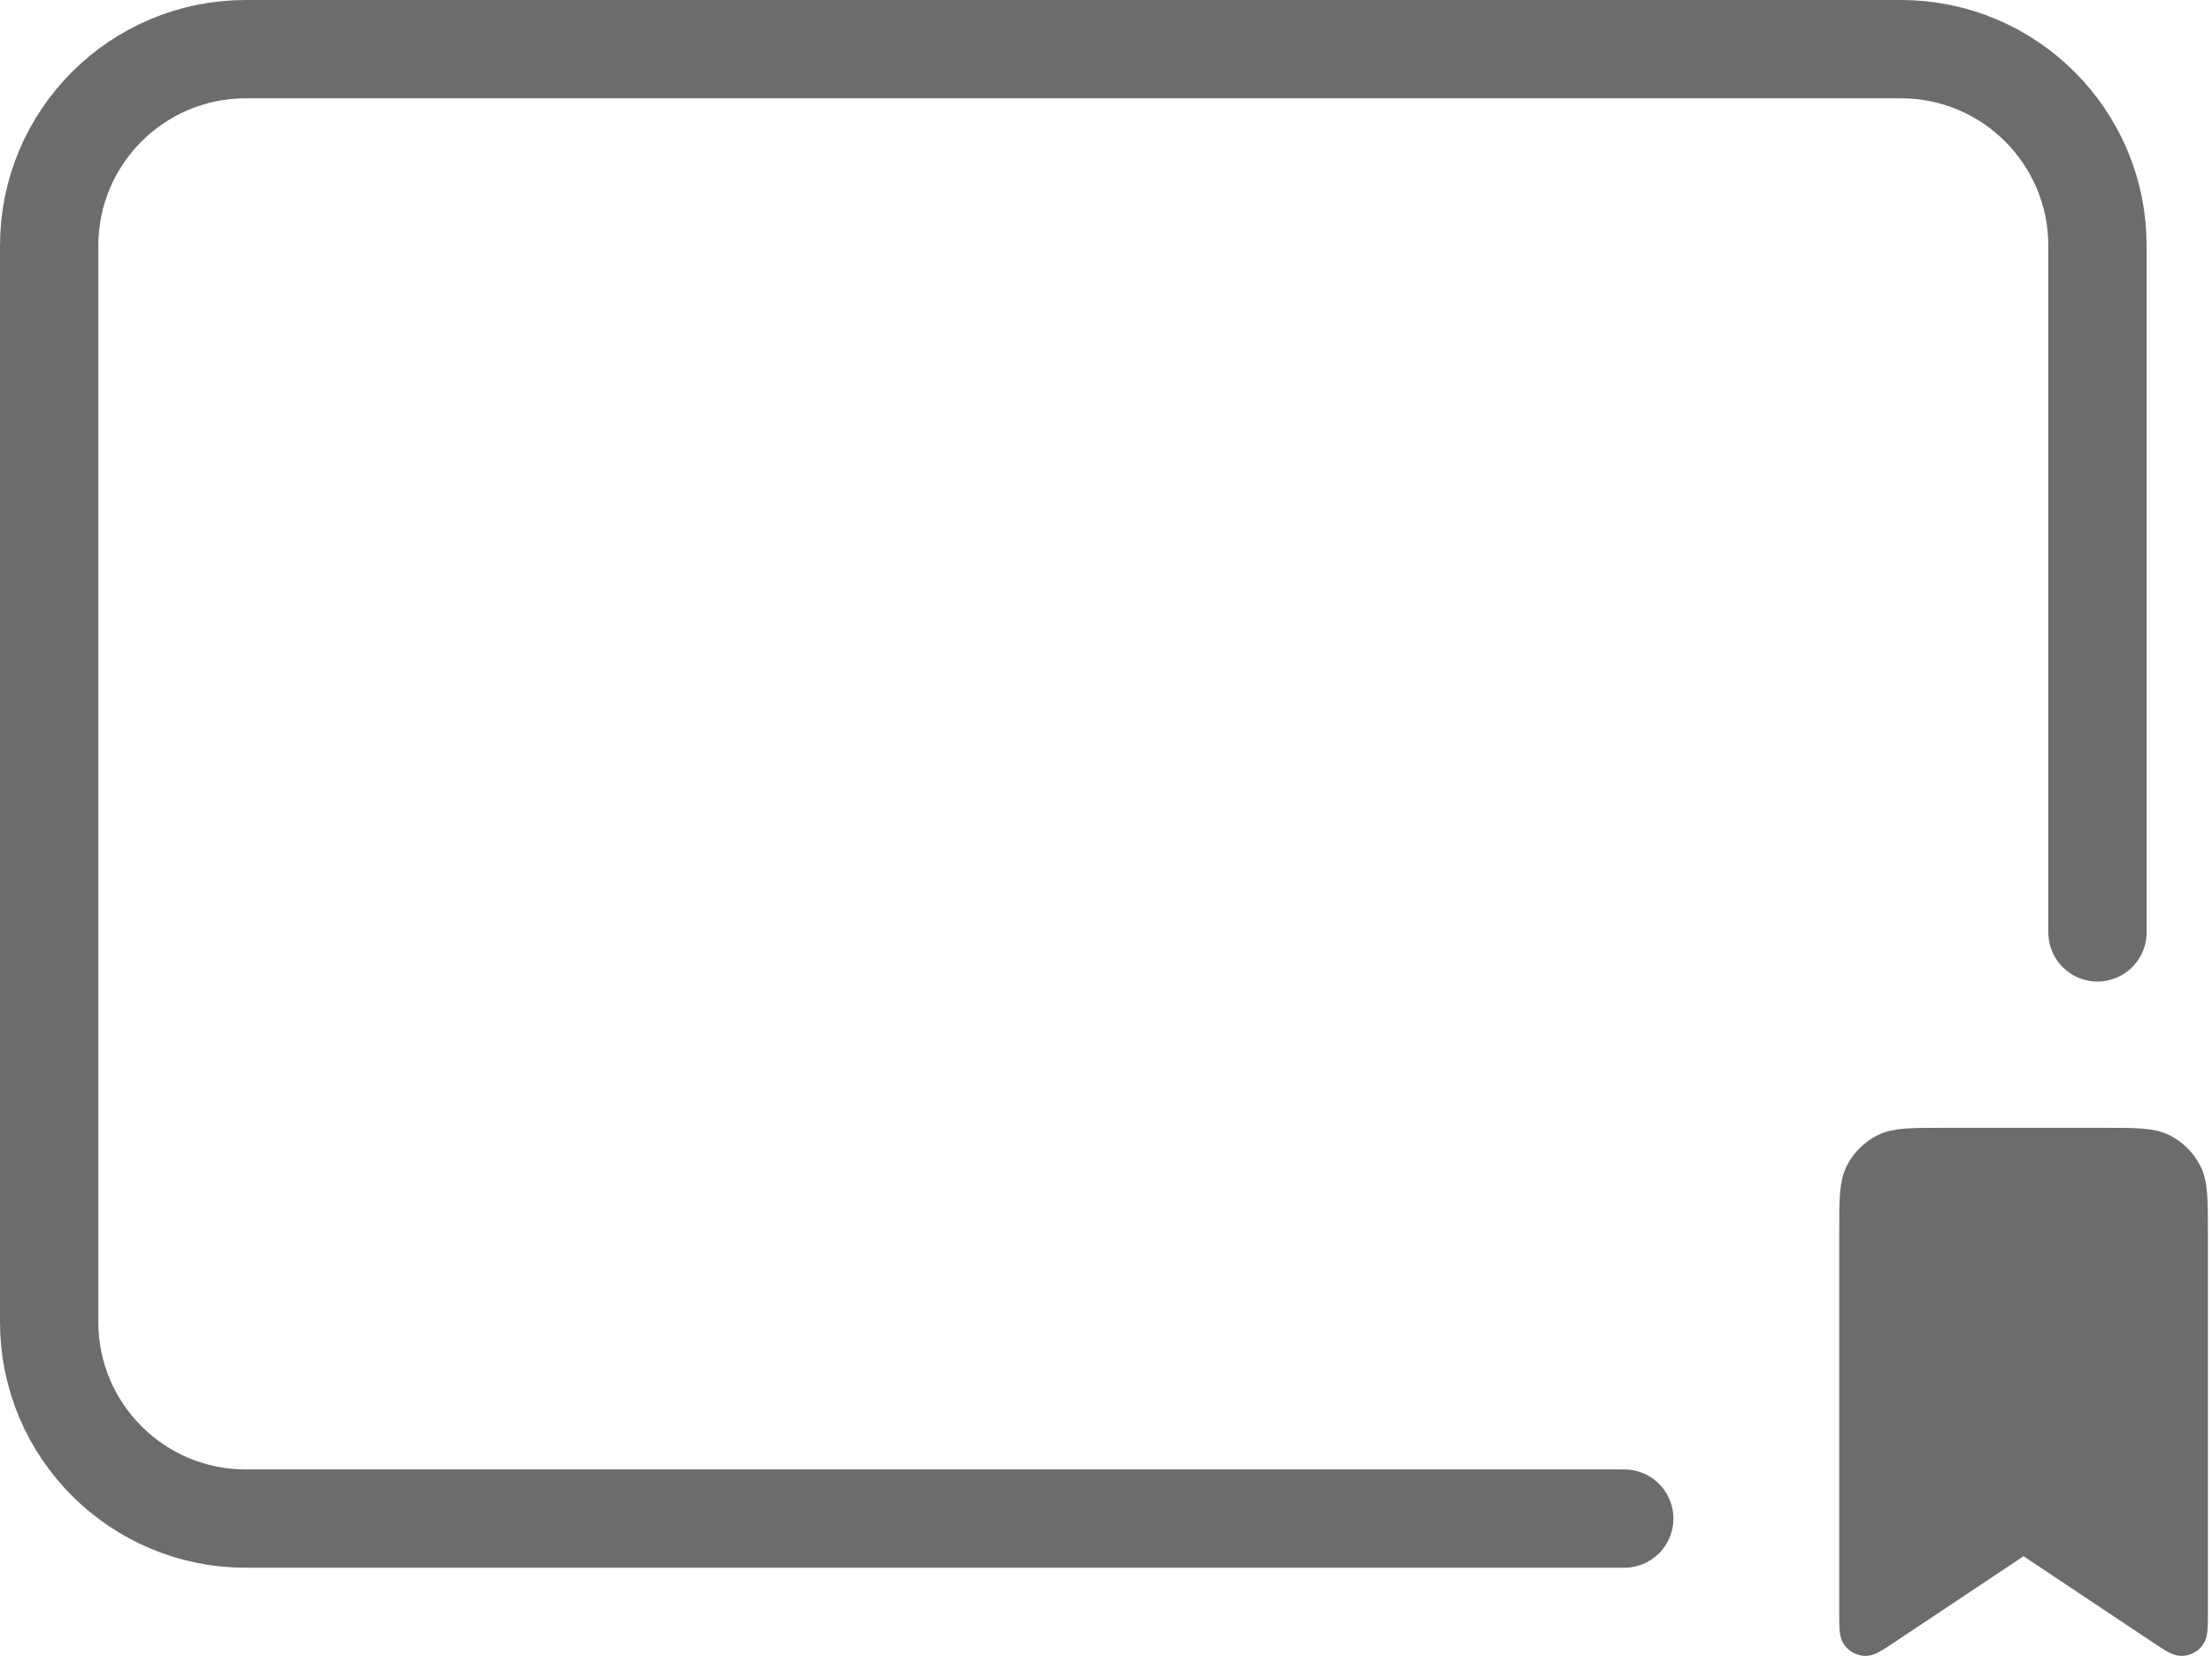 <svg width="135" height="102" viewBox="0 0 135 102" fill="none" xmlns="http://www.w3.org/2000/svg">
<path d="M113 75.197C113 73.237 113 72.257 113.381 71.508C113.717 70.849 114.252 70.314 114.911 69.978C115.66 69.597 116.64 69.597 118.6 69.597H128.4C130.36 69.597 131.34 69.597 132.089 69.978C132.747 70.314 133.283 70.849 133.618 71.508C134 72.257 134 73.237 134 75.197V98.48C134 99.331 134 99.756 133.823 99.989C133.747 100.09 133.649 100.173 133.538 100.233C133.426 100.293 133.302 100.328 133.176 100.335C132.883 100.353 132.53 100.117 131.823 99.646L123.5 94.097L115.177 99.644C114.47 100.117 114.116 100.353 113.822 100.335C113.696 100.328 113.573 100.293 113.462 100.233C113.35 100.173 113.253 100.09 113.177 99.989C113 99.756 113 99.331 113 98.48V75.197Z" fill="#6C6C6C" stroke="#6C6C6C" stroke-width="1.5" stroke-linecap="round" stroke-linejoin="round"/>
<path d="M99.129 92.702H15C8.373 92.702 3 87.329 3 80.702V15C3 8.373 8.373 3 15 3H116.01C122.638 3 128.01 8.373 128.01 15V56.917" stroke="#6C6C6C" stroke-width="6" stroke-linecap="round"/>
</svg>
